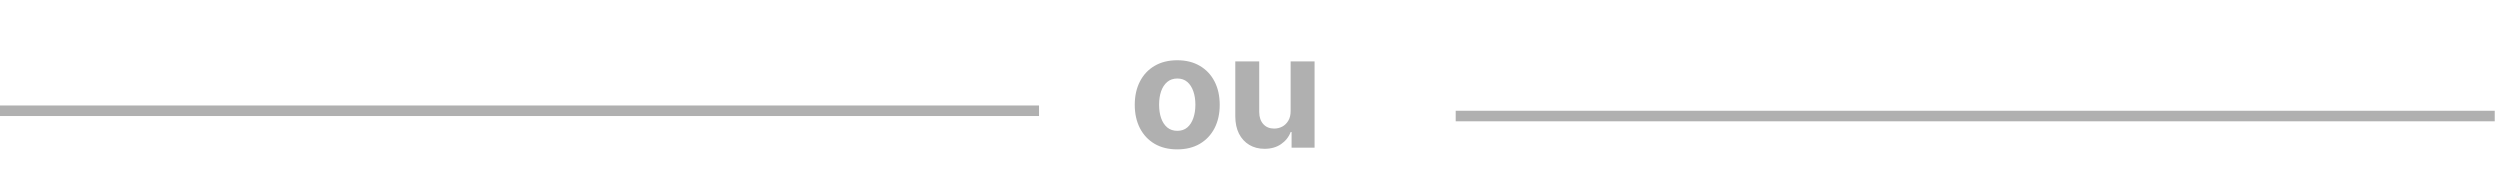<svg width="237" height="18" viewBox="0 0 237 18" fill="none" xmlns="http://www.w3.org/2000/svg">
<path d="M111.602 14.16C110.775 14.16 110.059 13.984 109.456 13.633C108.855 13.277 108.392 12.784 108.065 12.152C107.739 11.516 107.575 10.779 107.575 9.941C107.575 9.096 107.739 8.357 108.065 7.725C108.392 7.089 108.855 6.596 109.456 6.244C110.059 5.889 110.775 5.712 111.602 5.712C112.43 5.712 113.143 5.889 113.744 6.244C114.347 6.596 114.812 7.089 115.139 7.725C115.466 8.357 115.629 9.096 115.629 9.941C115.629 10.779 115.466 11.516 115.139 12.152C114.812 12.784 114.347 13.277 113.744 13.633C113.143 13.984 112.43 14.16 111.602 14.16ZM111.613 12.402C111.989 12.402 112.304 12.296 112.556 12.082C112.808 11.866 112.998 11.571 113.126 11.198C113.257 10.825 113.323 10.401 113.323 9.925C113.323 9.449 113.257 9.025 113.126 8.652C112.998 8.279 112.808 7.984 112.556 7.768C112.304 7.551 111.989 7.443 111.613 7.443C111.233 7.443 110.913 7.551 110.654 7.768C110.398 7.984 110.205 8.279 110.074 8.652C109.946 9.025 109.882 9.449 109.882 9.925C109.882 10.401 109.946 10.825 110.074 11.198C110.205 11.571 110.398 11.866 110.654 12.082C110.913 12.296 111.233 12.402 111.613 12.402ZM122.352 10.516V5.818H124.621V14H122.442V12.514H122.357C122.172 12.993 121.865 13.379 121.435 13.67C121.009 13.961 120.489 14.107 119.875 14.107C119.328 14.107 118.847 13.982 118.431 13.734C118.016 13.485 117.691 13.132 117.456 12.674C117.225 12.216 117.108 11.667 117.105 11.028V5.818H119.374V10.623C119.377 11.106 119.507 11.488 119.763 11.768C120.018 12.049 120.361 12.189 120.791 12.189C121.064 12.189 121.32 12.127 121.558 12.002C121.796 11.875 121.988 11.686 122.133 11.438C122.282 11.189 122.355 10.882 122.352 10.516Z" fill="#B0B0B0"/>
<path d="M98.5 10.5H0" stroke="#B0B0B0"/>
<path d="M236.5 11H138" stroke="#B0B0B0"/>
</svg>
